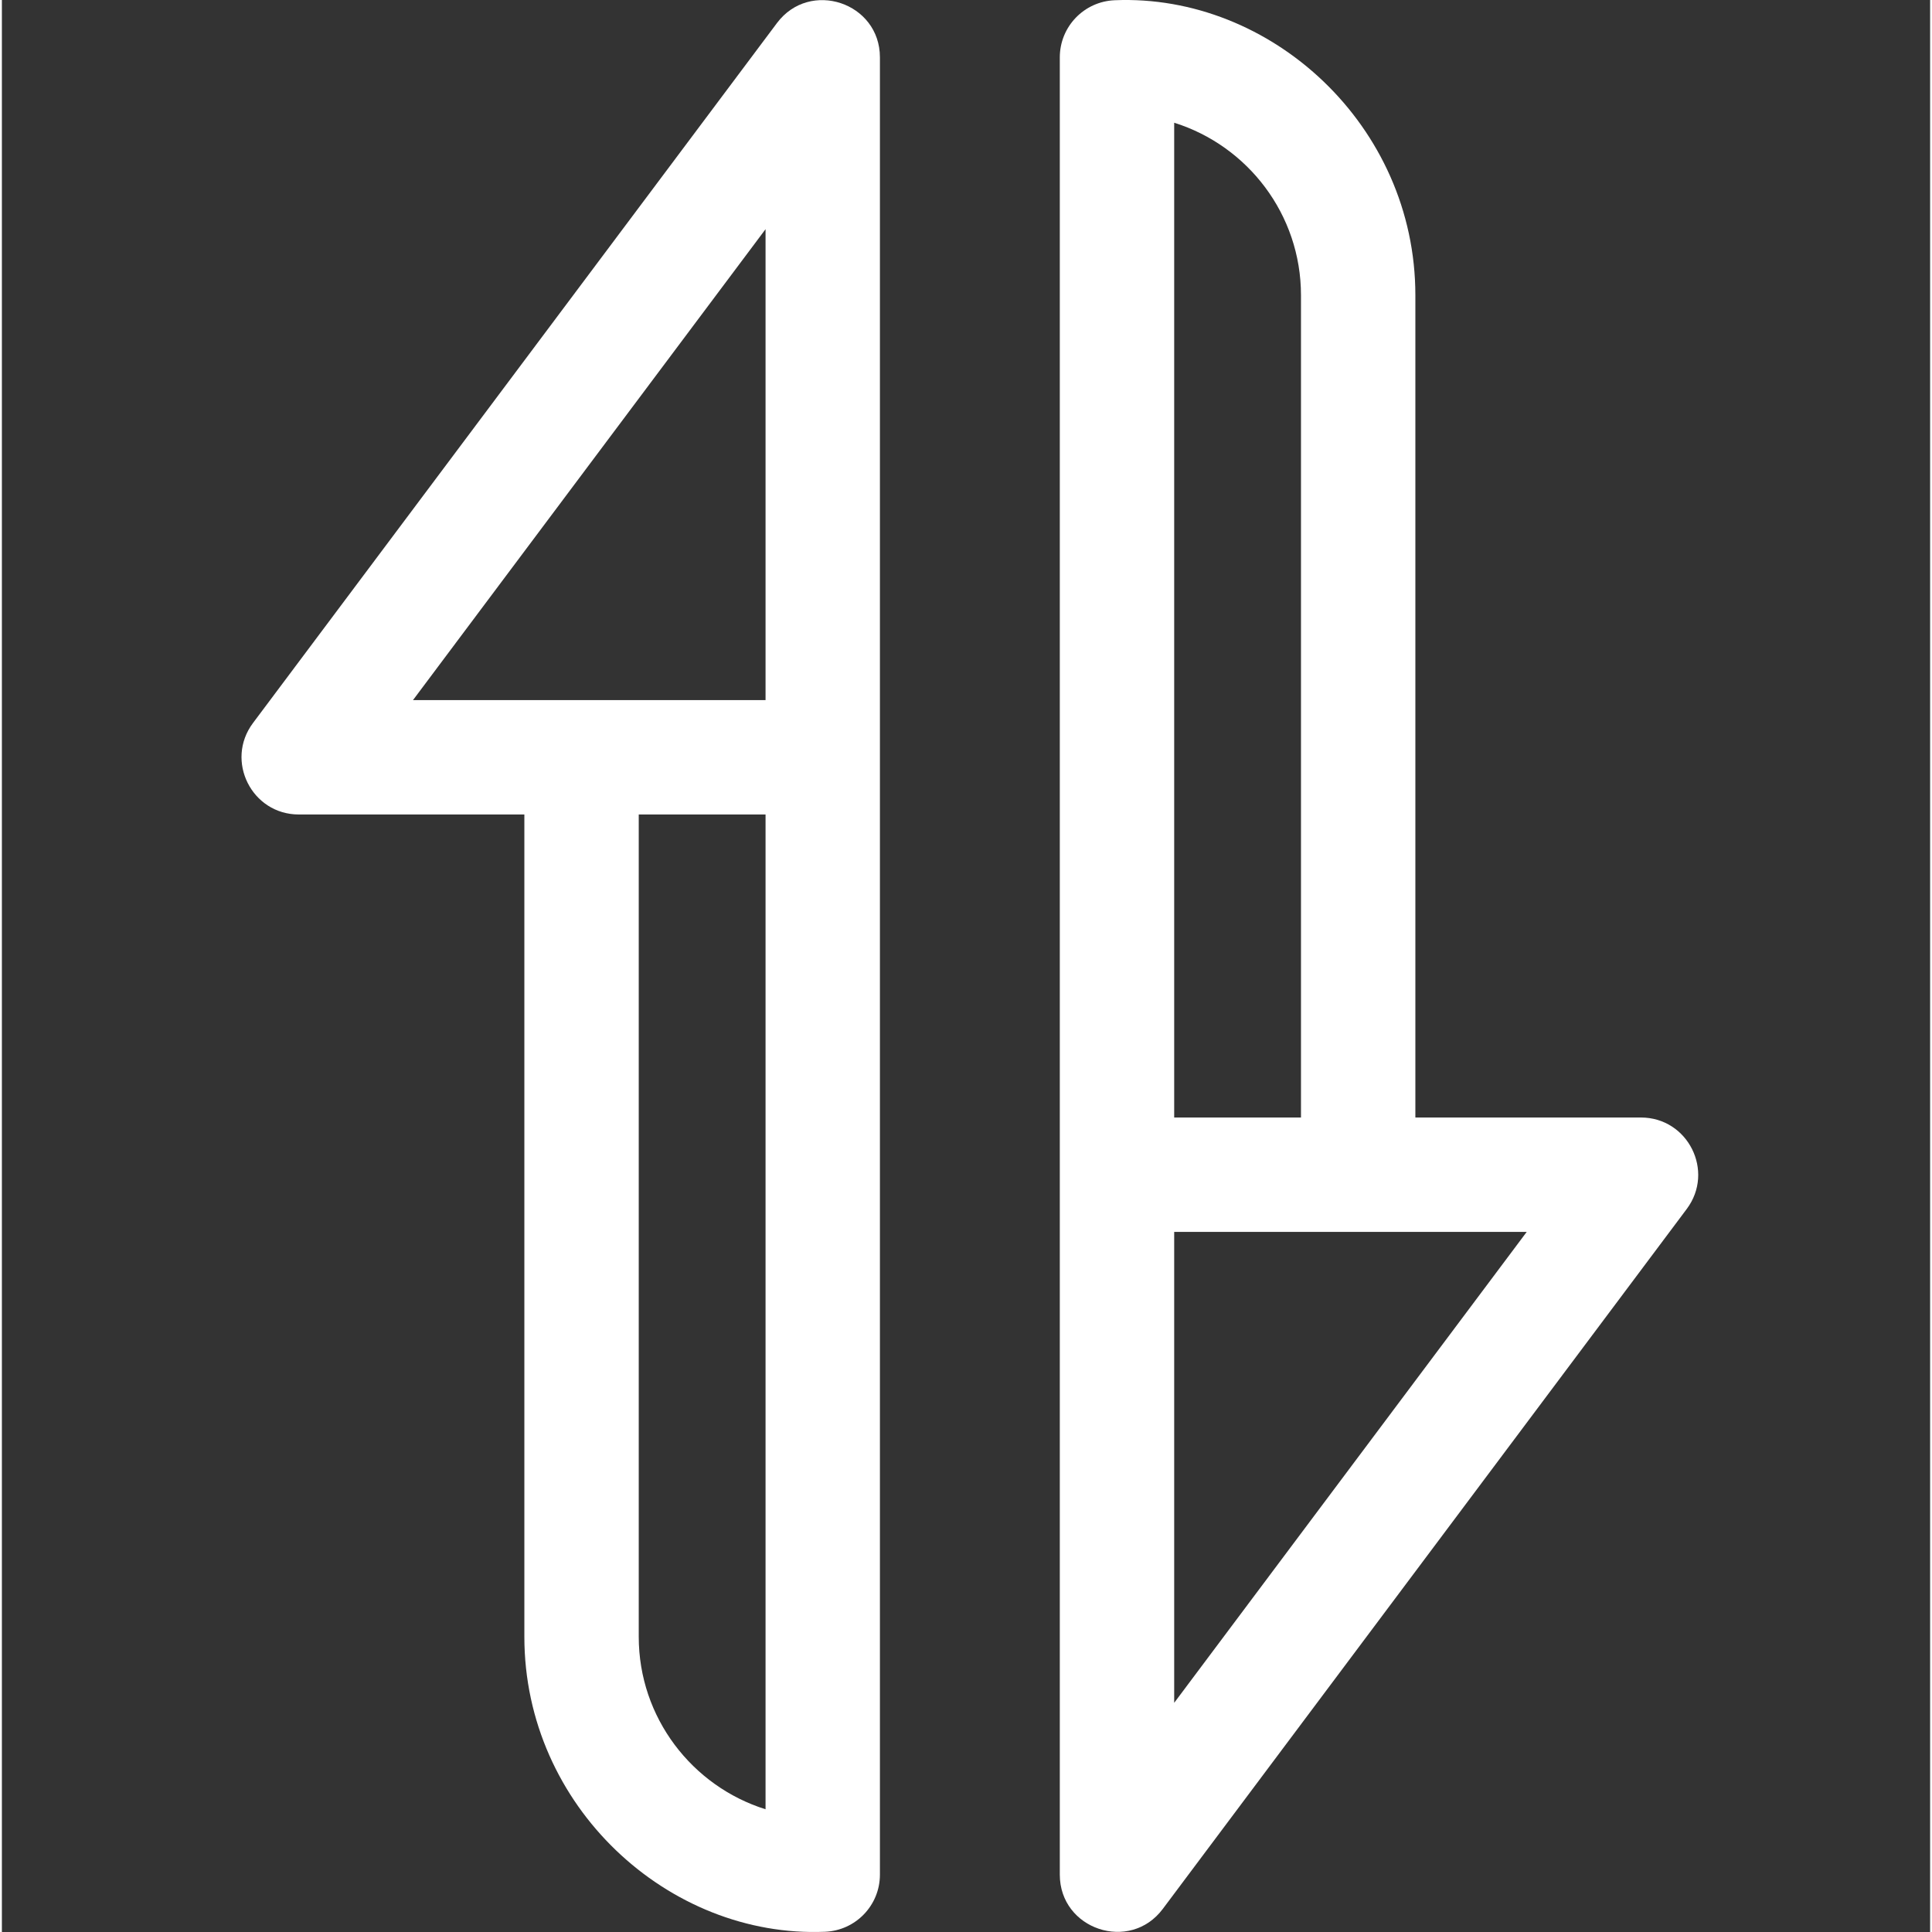 <svg height="511pt" viewBox="-63 0 511 512" width="511pt" xmlns="http://www.w3.org/2000/svg"><rect x="-63" y="0" width="511" height="512" fill="#333333" stroke="none"/><path fill="white" d="m142.398 6.113-138.855 185.496c-7.477 10.004-.316 24.238 12.133 24.238h59.785v217.918c0 44.934 38.199 79.902 79.668 78.172 8.133-.324 14.559-7 14.559-15.145v-296.102c0-5.688 0-180.406 0-185.496 0-14.527-18.57-20.727-27.289-9.082zm-3.02 473.363c-19.449-6.094-33.605-24.281-33.605-45.711v-217.918h33.605zm0-418.742v124.801c-40.48 0-43.035 0-93.43 0 10.961-14.641-6.059 8.09 93.43-124.801zm0 0"/><path fill="white" d="m371.371 296.152h-59.785v-217.918c0-44.934-38.195-79.902-79.668-78.172-8.133.324-14.559 7-14.559 15.145v481.598c0 14.52 18.57 20.727 27.289 9.082l138.855-185.496c7.477-10.004.32-24.238-12.133-24.238zm-123.699-263.629c19.449 6.094 33.602 24.281 33.602 45.711v217.918h-33.602zm0 418.742c0-28.5 0-100.293 0-124.801h93.426c-84.898 113.402-70.613 94.324-93.426 124.801zm0 0"/></svg>
